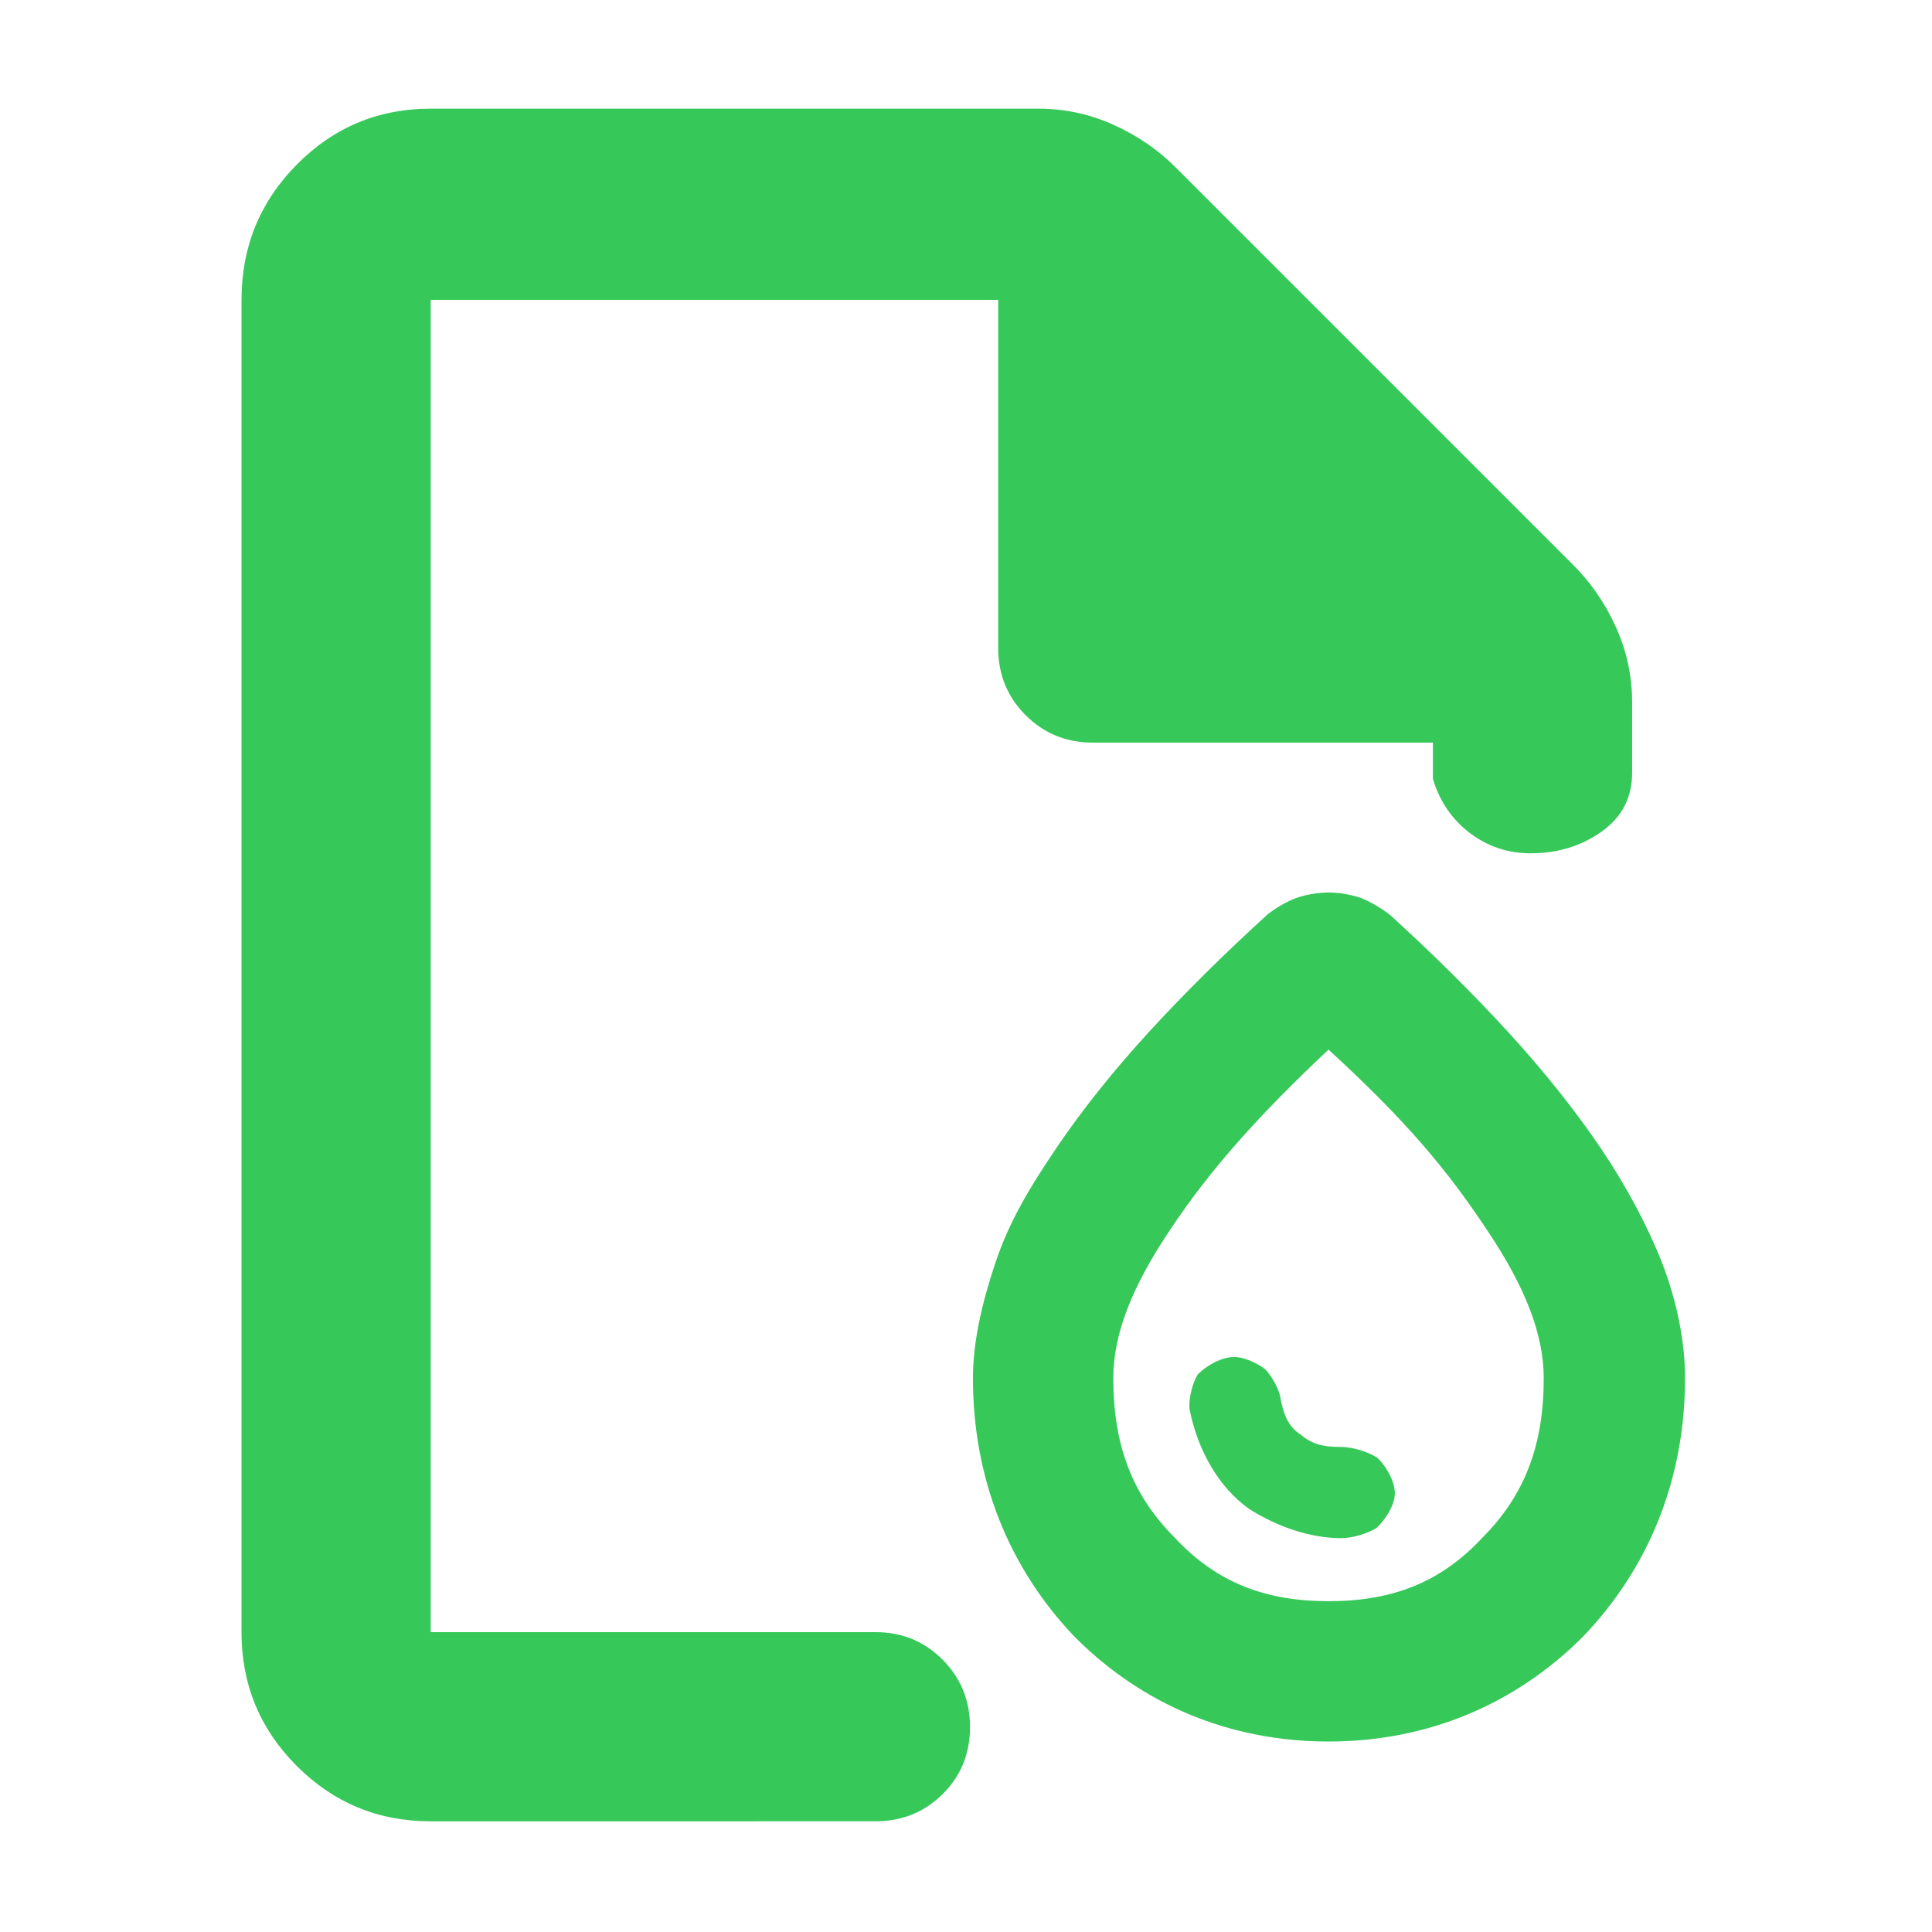 <svg height="48" viewBox="0 -960 960 960" width="48" xmlns="http://www.w3.org/2000/svg"><path fill="rgb(55, 200, 90)" d="m214-55c-26.033 0-48.207-9.157-66.52-27.47-18.32-18.32-27.48-40.497-27.48-66.53v-662c0-26.307 9.16-48.717 27.48-67.23 18.313-18.513 40.487-27.77 66.52-27.77h302c13.04 0 25.467 2.667 37.28 8s22.053 12.333 30.72 21l198 198c8.667 8.667 15.667 18.907 21 30.72s8 24.24 8 37.28v35c0 12.313-5.06 22.06-15.18 29.24-10.113 7.173-21.85 10.76-35.21 10.76-11.353 0-21.46-3.377-30.32-10.13-8.86-6.747-14.957-15.703-18.29-26.87v-18h-169c-13.167 0-24.29-4.543-33.37-13.63-9.087-9.08-13.63-20.203-13.63-33.37v-173h-282v662h221c13.167 0 24.293 4.56 33.38 13.68 9.08 9.113 13.62 20.28 13.62 33.5 0 13.213-4.54 24.32-13.62 33.32-9.087 9-20.213 13.5-33.38 13.5zm446.195-109.38c31.819 0 55.766-9.43 76.354-31.5 21.349-21.43 30.519-46.38 30.519-79.26 0-21.3-8.703-44.76-28.355-73.94-19.773-29.78-40.002-54.02-78.584-89.36-34.355 32.26-58.822 59.58-78.585 89.34-19.659 29.2-28.355 52.66-28.355 73.96 0 32.88 9.182 57.83 30.576 79.26 20.629 22.07 44.601 31.5 76.43 31.5zm-.066 69.735c-49.198 0-92.741-18.445-126.154-52.045-32.666-34.15-50.528-78.49-50.528-128.45 0-18.34 4.633-37.82 11.049-57.06 7.132-21.38 17.475-38.18 30.351-57.28 12.814-18.98 28.387-38.46 46.117-57.82 17.653-19.24 37.772-39.13 58.905-58.35 4.265-3.39 9.715-6.5 14.563-8.28 4.871-1.61 10.748-2.6 15.752-2.6 5.003 0 10.885 1 15.737 2.61 4.791 1.78 10.733 5.35 14.989 8.72 21.136 19.24 40.724 38.68 58.383 57.9 17.721 19.36 33.283 38.85 46.116 57.82 12.859 19.11 23.263 38.62 30.559 57.19 7.28 19.02 11.317 38.79 11.317 57.15 0 49.98-17.963 94.33-50.789 128.47-33.576 33.59-77.186 52.025-126.367 52.025zm-39.568-115.665c-14.622-10.47-25.375-28.44-29.519-49.68-.364-5.21 1.368-12.51 4.093-17.06 4.315-4.45 12.019-8.68 18.059-8.68 4.927 0 11.444 2.97 15.476 6.1 3.078 3.24 6.106 8.55 7.291 12.8 1.82 10.56 4.496 15.87 10.378 19.7 5.676 4.76 10.979 6.1 19.689 6.1 6.312 0 13.705 2.41 18.426 5.41 4.315 4.15 8.641 11.68 8.641 17.59 0 5.88-4.775 13.46-9.361 17.44-4.491 2.65-11.435 4.88-17.368 4.88-15.173 0-31.607-5.54-45.805-14.6z"/></svg>